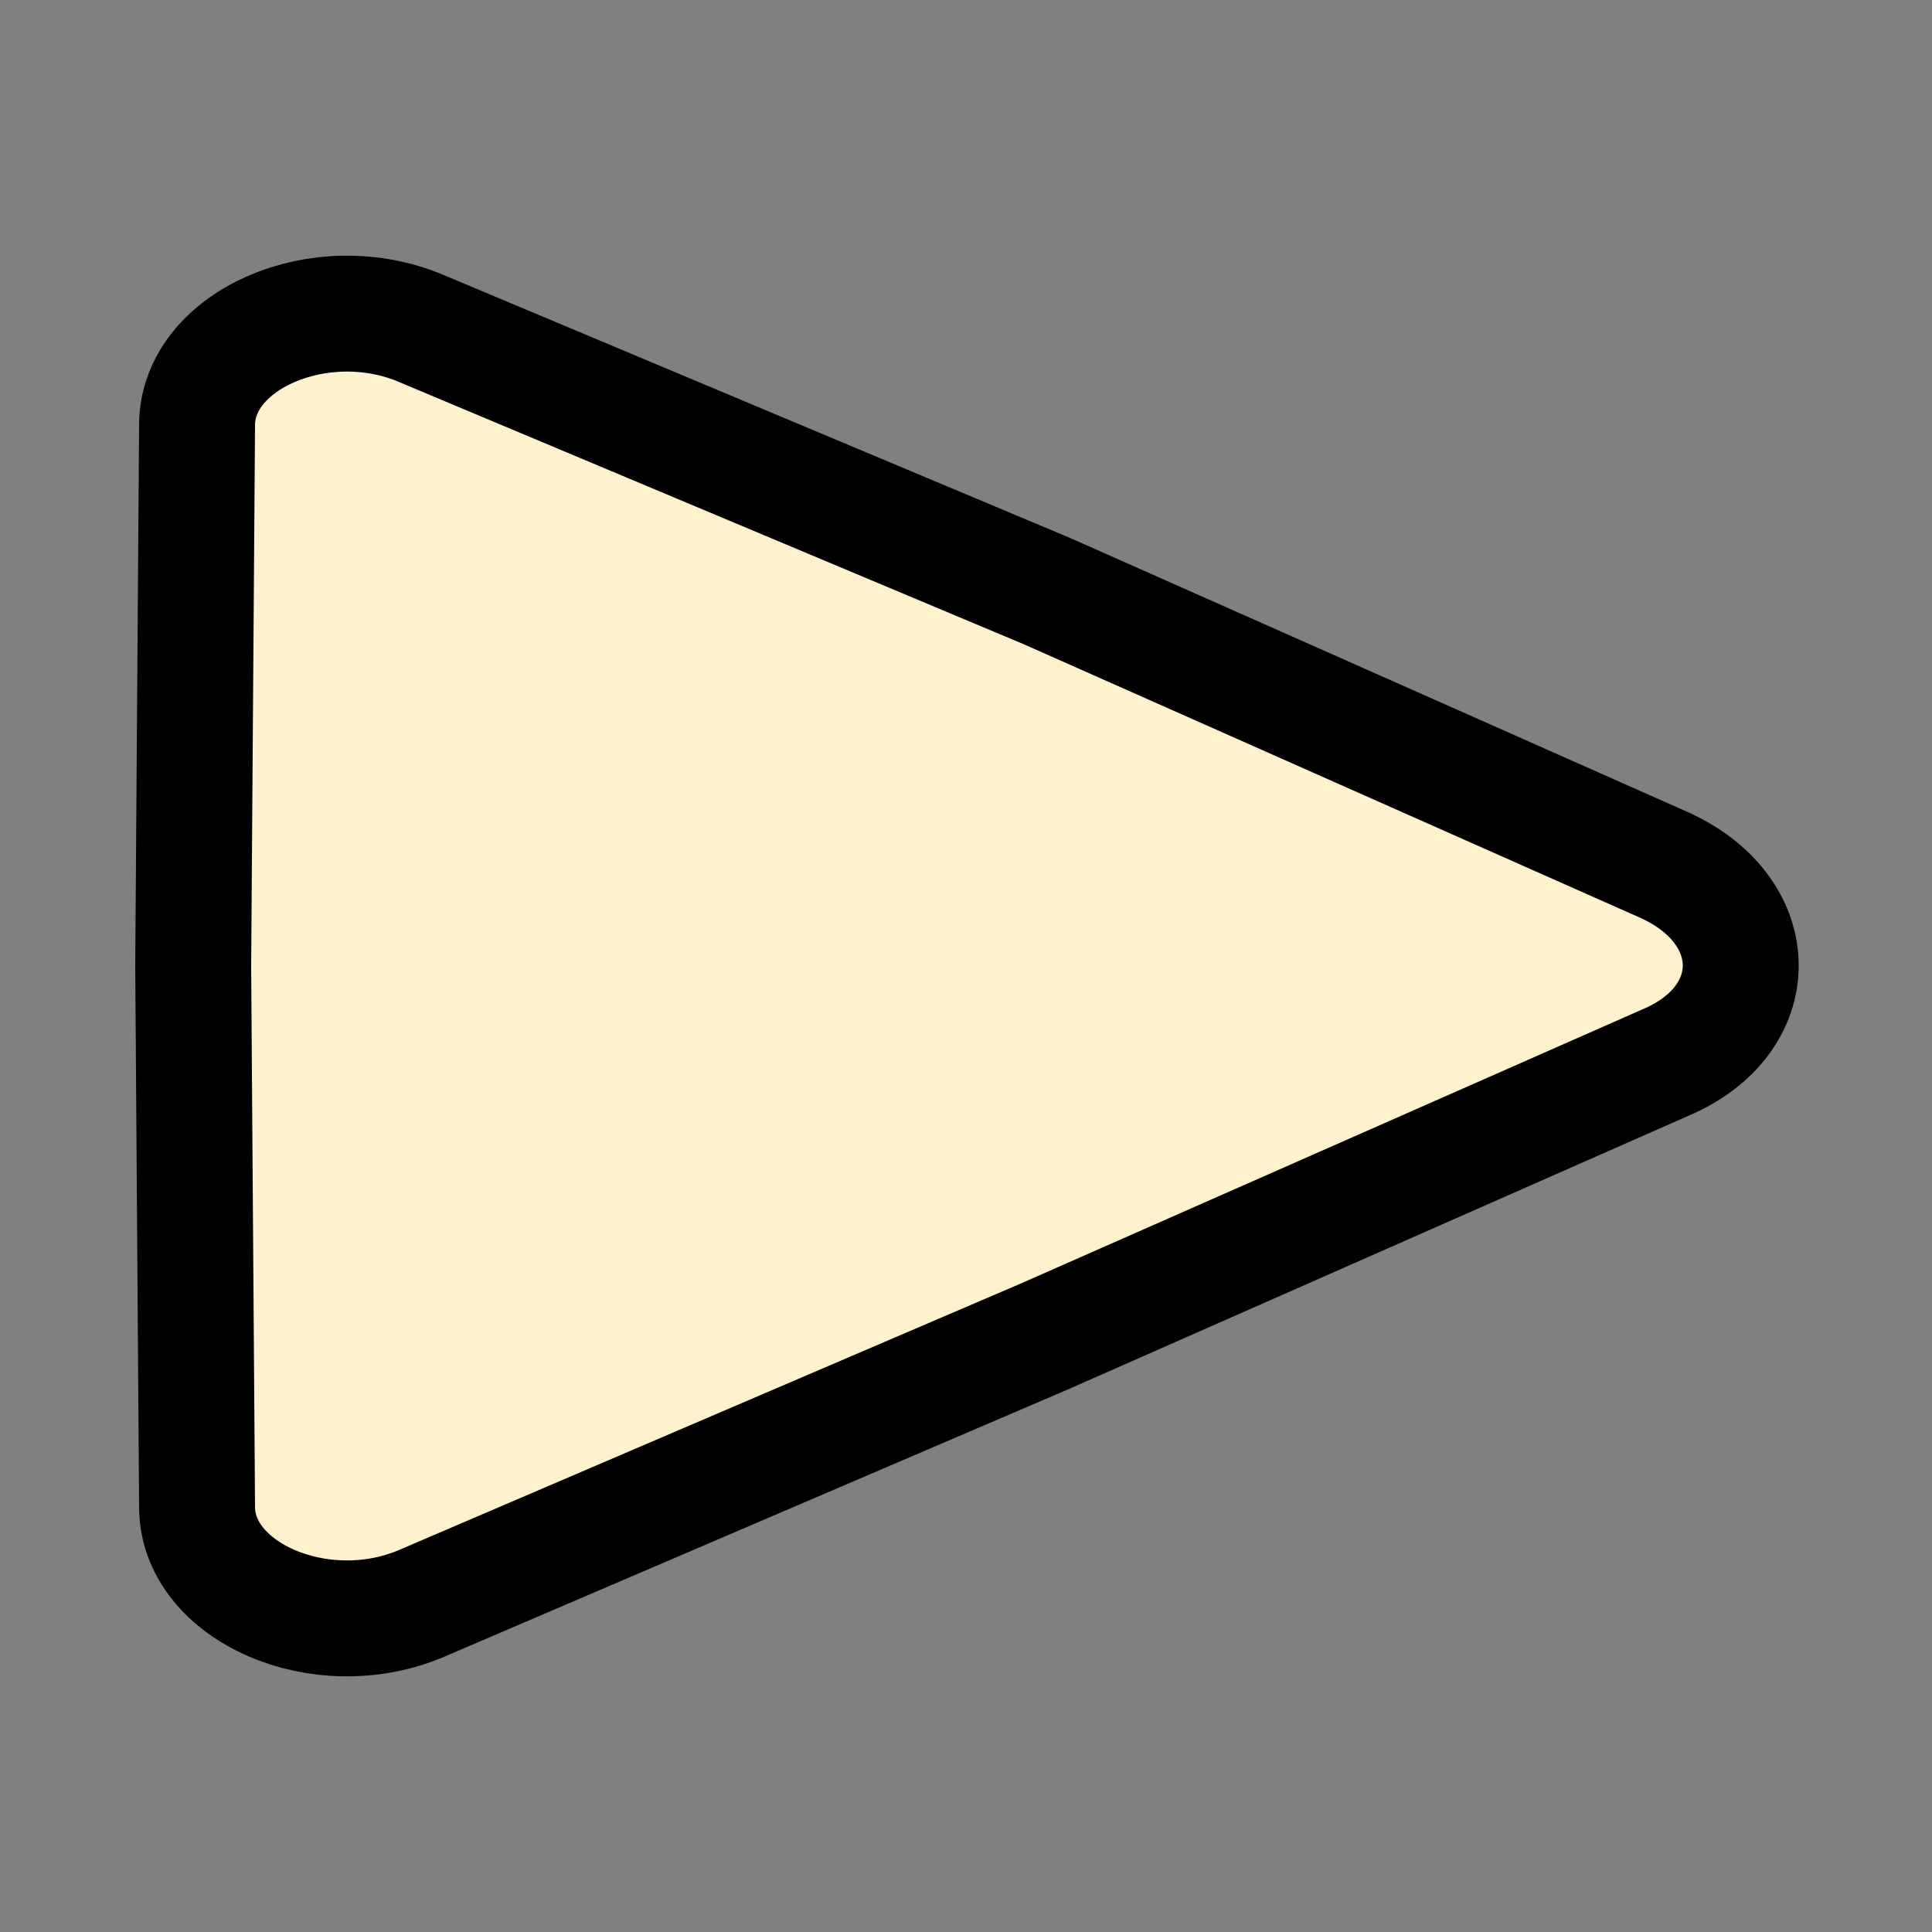 <?xml version="1.0" encoding="utf-8"?>
<!-- Generator: Adobe Illustrator 24.3.0, SVG Export Plug-In . SVG Version: 6.00 Build 0)  -->
<svg version="1.1" xmlns="http://www.w3.org/2000/svg" xmlns:xlink="http://www.w3.org/1999/xlink" x="0px" y="0px"
	 viewBox="0 0 50 50" style="enable-background:new 0 0 50 50;" xml:space="preserve">
<rect x="0" y="0" width="50" height="50" fill="#808080" stroke="none"/>
<style type="text/css">
	.st0{fill:#FFF0CE;stroke:#000000;stroke-width:3;stroke-miterlimit:10;}
	.st1{fill:none;stroke:#000000;stroke-width:3;stroke-miterlimit:10;}
	.st2{fill:#FFA5C9;stroke:#000000;stroke-width:3;stroke-miterlimit:10;}
	.st3{fill:#FFDC92;stroke:#000000;stroke-width:3;stroke-miterlimit:10;}
	.st4{fill:#C0D85C;stroke:#000000;stroke-width:3;stroke-miterlimit:10;}
</style>
<g id="Capa_2">
	<path class="st0" d="M43.1,27.5c2.6-1.1,2.6-3.9,0-5.1l-16-7.1L10.9,8.5C8.3,7.4,5.1,8.8,5.1,11L5,25l0.1,14c0,2.2,3.2,3.6,5.8,2.5
		L27,34.6L43.1,27.5z"/>
</g>
<g id="Capa_1">
	<g id="user">
		<circle class="st1" cx="258.1" cy="14.8" r="9.2"/>
		<path class="st1" d="M276.5,42.4c0-10.2-8.2-18.4-18.4-18.4c-10.2,0-18.4,8.2-18.4,18.4"/>
	</g>
	<g id="plus">
		<line class="st1" x1="214.8" y1="14.8" x2="214.8" y2="34.8"/>
		<line class="st1" x1="204.8" y1="24.8" x2="224.8" y2="24.8"/>
		<circle class="st1" cx="214.8" cy="24.8" r="20"/>
		<rect x="288.5" y="4.4" class="st1" width="30" height="40"/>
		<line class="st1" x1="296.6" y1="14.7" x2="310.4" y2="14.7"/>
		<line class="st1" x1="296.6" y1="23.7" x2="310.4" y2="23.7"/>
		<line class="st1" x1="296.6" y1="32.8" x2="310.4" y2="32.8"/>
		<rect x="330.4" y="11.2" class="st1" width="45" height="26.6"/>
		<line class="st1" x1="354.3" y1="26.8" x2="331.4" y2="11.2"/>
		<line class="st1" x1="375.3" y1="10.9" x2="352.6" y2="27"/>
		<path class="st2" d="M544.4-156.2l-22.8-41.7c-3-5.6-8.9-9-15.2-9.1l-98.4-0.3c-6.1,0-11.9,3.2-15,8.5l-25.4,42.6H544.4z"/>
		<path class="st3" d="M396.4-156.2l-22.8-41.7c-3-5.6-8.9-9-15.2-9.1l-98.4-0.3c-6.1,0-11.9,3.2-15,8.5l-25.4,42.6H396.4z"/>
		<path class="st4" d="M249.4-156.2l-22.8-41.7c-3-5.6-8.9-9-15.2-9.1l-98.4-0.3c-6.2,0-11.9,3.2-15,8.5l-25.4,42.6H249.4z"/>
		<path class="st0" d="M171.1,27.4c2.6-1.1,2.6-3.9,0-5.1l-16-7.1l-16.1-6.9c-2.6-1.1-5.8,0.3-5.8,2.5l-0.1,14l0.1,14
			c0,2.2,3.2,3.6,5.8,2.5l16.1-6.9L171.1,27.4z"/>
	</g>
</g>
</svg>
